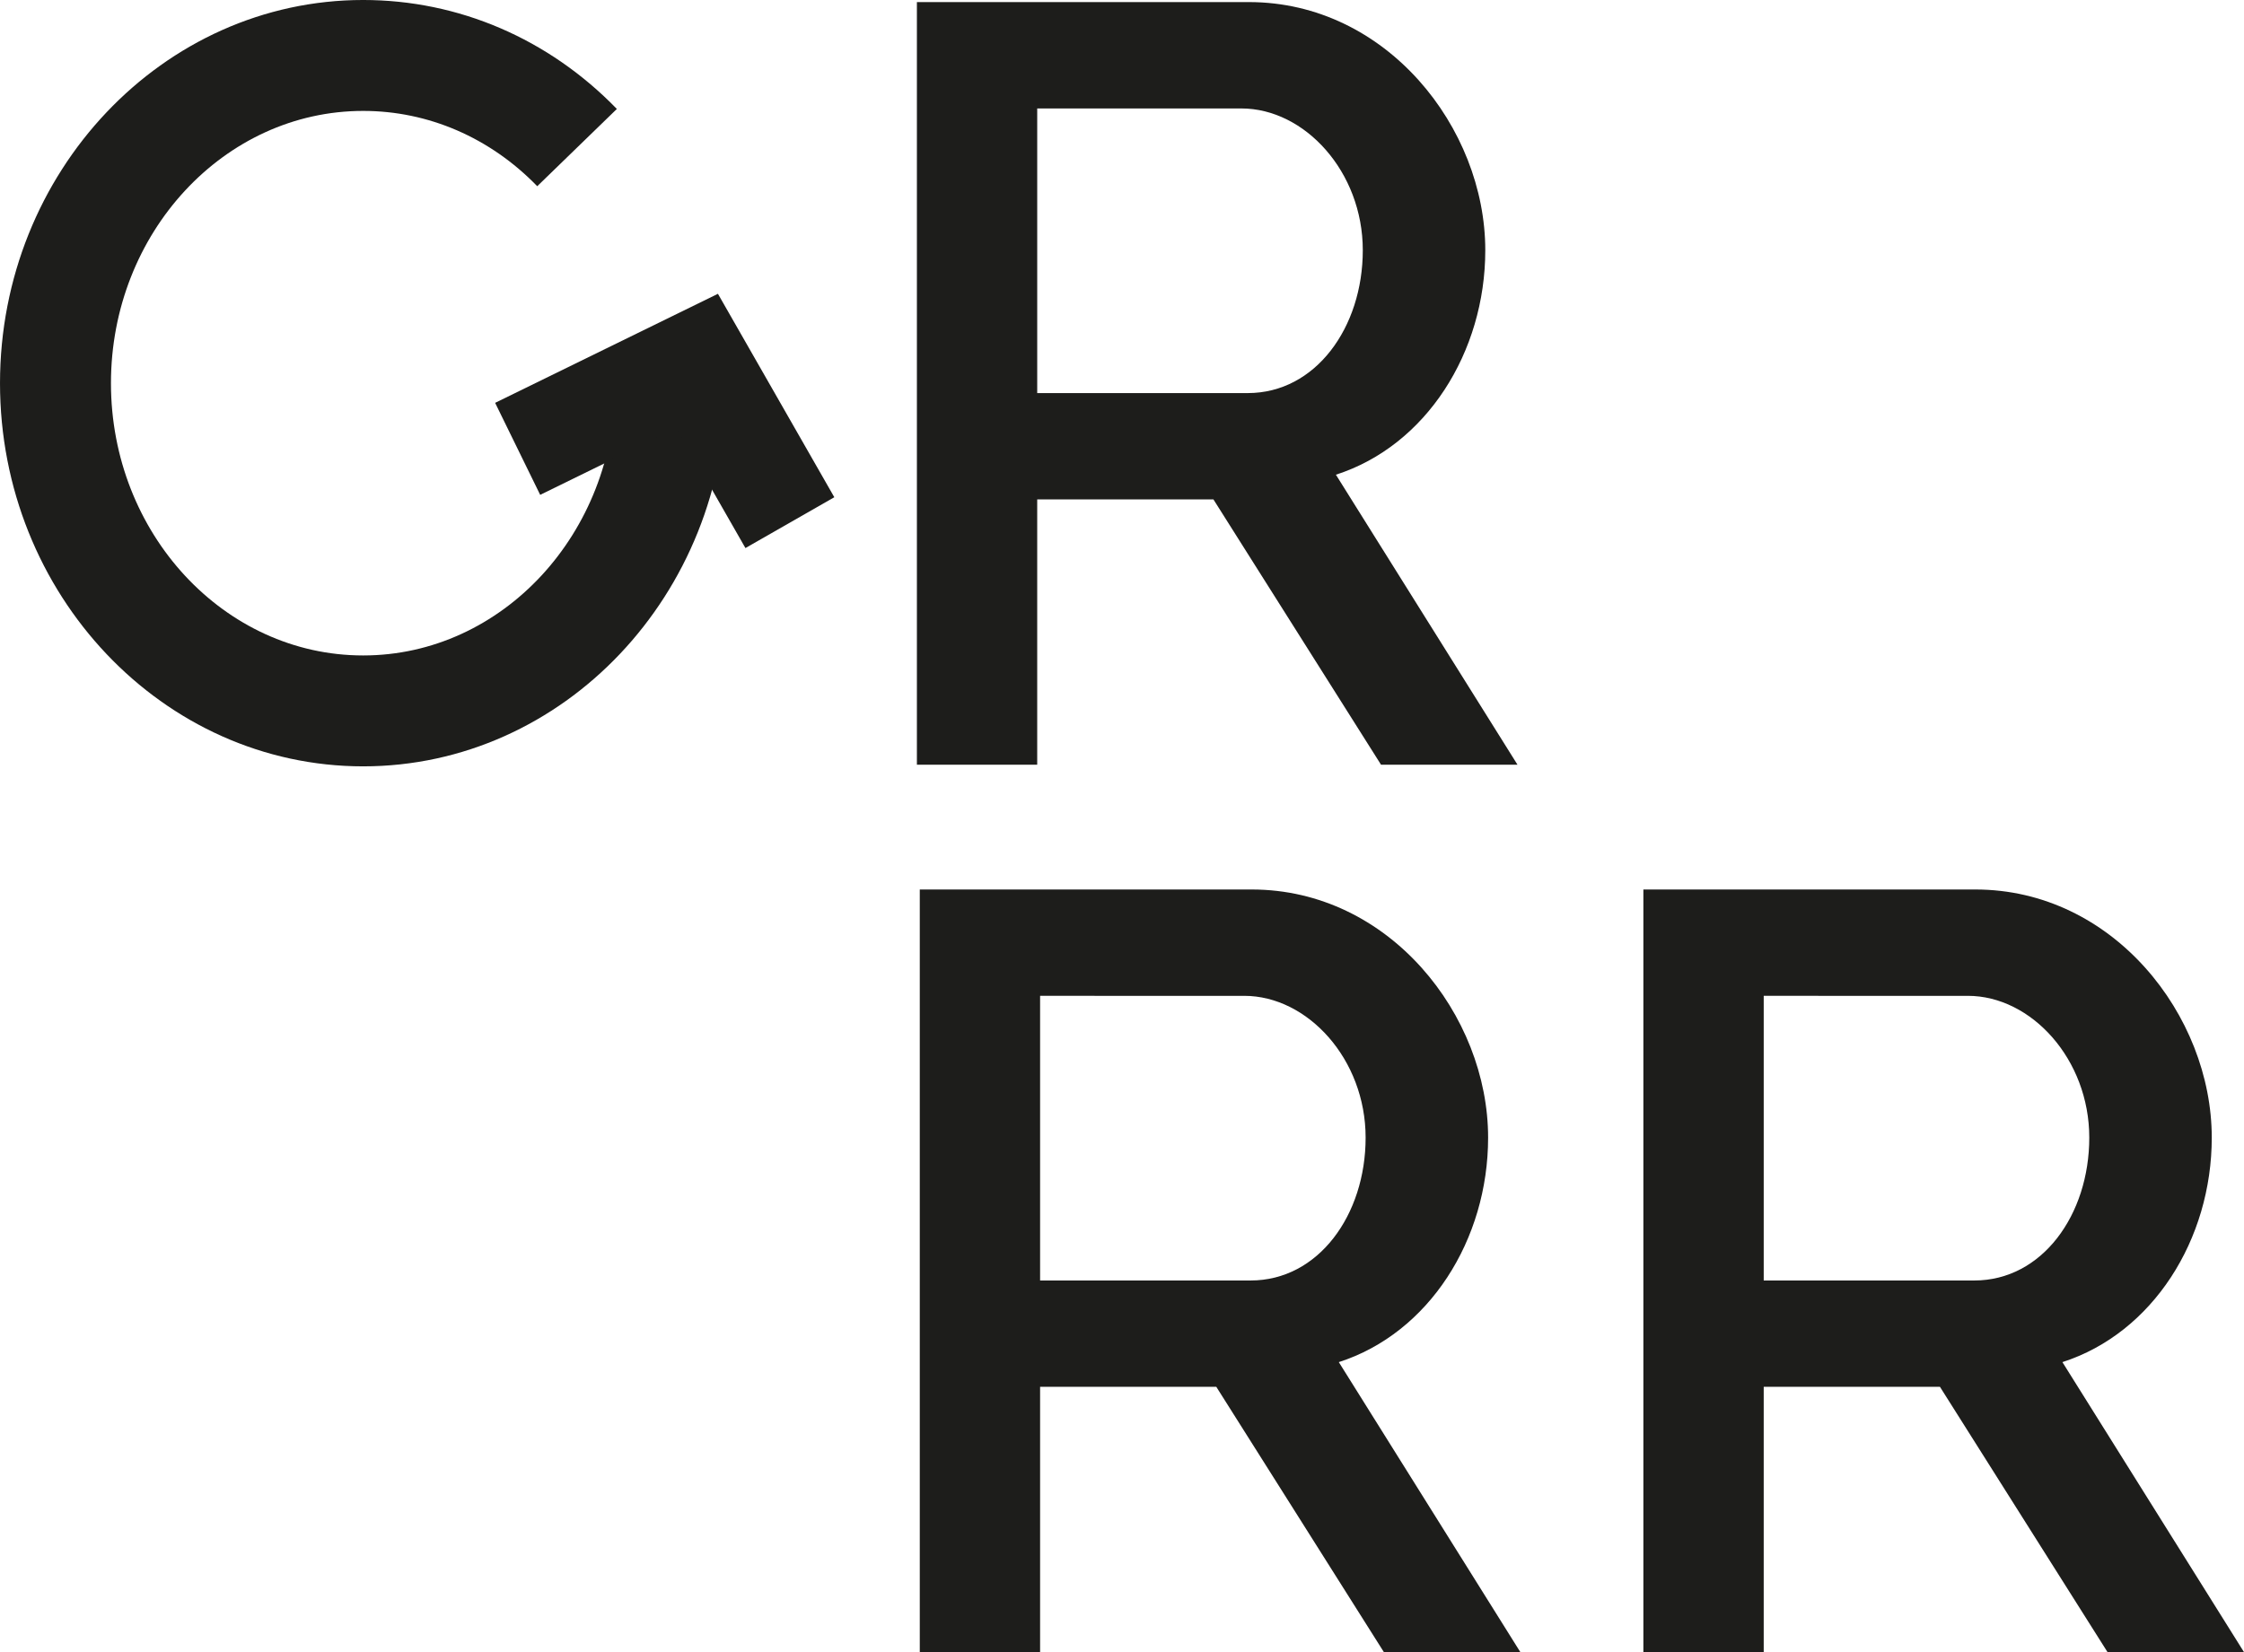 <?xml version="1.0" encoding="UTF-8" standalone="no"?>
<svg
   xmlns:dc="http://purl.org/dc/elements/1.1/"
   xmlns:cc="http://creativecommons.org/ns#"
   xmlns:rdf="http://www.w3.org/1999/02/22-rdf-syntax-ns#"
   xmlns:svg="http://www.w3.org/2000/svg"
   xmlns="http://www.w3.org/2000/svg"
   height="78.048"
   width="105.979"
   id="svg2"
   version="1.1">
  <defs
     id="defs19">
    <clipPath
       clipPathUnits="userSpaceOnUse"
       id="clipPath5605">
      <path
         d="m 0,1965.526 1280,0 L 1280,0 0,0 0,1965.526 Z"
         id="path5607" />
    </clipPath>
    <clipPath
       clipPathUnits="userSpaceOnUse"
       id="clipPath5647">
      <path
         d="m 0,1965.526 1280,0 L 1280,0 0,0 0,1965.526 Z"
         id="path5649" />
    </clipPath>
    <clipPath
       clipPathUnits="userSpaceOnUse"
       id="clipPath5665">
      <path
         d="m 0,1965.526 1280,0 L 1280,0 0,0 0,1965.526 Z"
         id="path5667" />
    </clipPath>
    <clipPath
       clipPathUnits="userSpaceOnUse"
       id="clipPath5679">
      <path
         d="m 0,1965.526 1280,0 L 1280,0 0,0 0,1965.526 Z"
         id="path5681" />
    </clipPath>
    <clipPath
       clipPathUnits="userSpaceOnUse"
       id="clipPath5825">
      <path
         d="m 0,1965.526 1280,0 L 1280,0 0,0 0,1965.526 Z"
         id="path5827" />
    </clipPath>
    <clipPath
       clipPathUnits="userSpaceOnUse"
       id="clipPath5857">
      <path
         d="m 0,1965.526 1280,0 L 1280,0 0,0 0,1965.526 Z"
         id="path5859" />
    </clipPath>
    <clipPath
       clipPathUnits="userSpaceOnUse"
       id="clipPath5905">
      <path
         d="m 0,1965.526 1280,0 L 1280,0 0,0 0,1965.526 Z"
         id="path5907" />
    </clipPath>
    <clipPath
       clipPathUnits="userSpaceOnUse"
       id="clipPath5925">
      <path
         d="m 0,1965.526 1280,0 L 1280,0 0,0 0,1965.526 Z"
         id="path5927" />
    </clipPath>
    <clipPath
       clipPathUnits="userSpaceOnUse"
       id="clipPath5957">
      <path
         d="m 0,1965.526 1280,0 L 1280,0 0,0 0,1965.526 Z"
         id="path5959" />
    </clipPath>
    <clipPath
       clipPathUnits="userSpaceOnUse"
       id="clipPath5973">
      <path
         d="m 0,1965.526 1280,0 L 1280,0 0,0 0,1965.526 Z"
         id="path5975" />
    </clipPath>
    <clipPath
       clipPathUnits="userSpaceOnUse"
       id="clipPath6031">
      <path
         d="m 0,1965.526 1280,0 L 1280,0 0,0 0,1965.526 Z"
         id="path6033" />
    </clipPath>
    <clipPath
       clipPathUnits="userSpaceOnUse"
       id="clipPath6085">
      <path
         d="m 0,1965.526 1280,0 L 1280,0 0,0 0,1965.526 Z"
         id="path6087" />
    </clipPath>
    <clipPath
       clipPathUnits="userSpaceOnUse"
       id="clipPath6145">
      <path
         d="m 0,1965.526 1280,0 L 1280,0 0,0 0,1965.526 Z"
         id="path6147" />
    </clipPath>
    <clipPath
       clipPathUnits="userSpaceOnUse"
       id="clipPath6205">
      <path
         d="m 0,1965.526 1280,0 L 1280,0 0,0 0,1965.526 Z"
         id="path6207" />
    </clipPath>
    <clipPath
       clipPathUnits="userSpaceOnUse"
       id="clipPath6265">
      <path
         d="m 0,1965.526 1280,0 L 1280,0 0,0 0,1965.526 Z"
         id="path6267" />
    </clipPath>
    <clipPath
       clipPathUnits="userSpaceOnUse"
       id="clipPath6283">
      <path
         d="m 0,1965.526 1280,0 L 1280,0 0,0 0,1965.526 Z"
         id="path6285" />
    </clipPath>
    <clipPath
       clipPathUnits="userSpaceOnUse"
       id="clipPath6331">
      <path
         d="m 0,1965.526 1280,0 L 1280,0 0,0 0,1965.526 Z"
         id="path6333" />
    </clipPath>
    <clipPath
       clipPathUnits="userSpaceOnUse"
       id="clipPath6349">
      <path
         d="m 0,1965.526 1280,0 L 1280,0 0,0 0,1965.526 Z"
         id="path6351" />
    </clipPath>
    <clipPath
       clipPathUnits="userSpaceOnUse"
       id="clipPath6397">
      <path
         d="m 0,1965.526 1280,0 L 1280,0 0,0 0,1965.526 Z"
         id="path6399" />
    </clipPath>
    <clipPath
       clipPathUnits="userSpaceOnUse"
       id="clipPath6415">
      <path
         d="m 0,1965.526 1280,0 L 1280,0 0,0 0,1965.526 Z"
         id="path6417" />
    </clipPath>
    <clipPath
       clipPathUnits="userSpaceOnUse"
       id="clipPath6463">
      <path
         d="m 0,1965.526 1280,0 L 1280,0 0,0 0,1965.526 Z"
         id="path6465" />
    </clipPath>
    <clipPath
       clipPathUnits="userSpaceOnUse"
       id="clipPath6481">
      <path
         d="m 0,1965.526 1280,0 L 1280,0 0,0 0,1965.526 Z"
         id="path6483" />
    </clipPath>
    <clipPath
       clipPathUnits="userSpaceOnUse"
       id="clipPath6497">
      <path
         d="m 0,1965.526 1280,0 L 1280,0 0,0 0,1965.526 Z"
         id="path6499" />
    </clipPath>
    <clipPath
       clipPathUnits="userSpaceOnUse"
       id="clipPath6555">
      <path
         d="m 0,1965.526 1280,0 L 1280,0 0,0 0,1965.526 Z"
         id="path6557" />
    </clipPath>
    <clipPath
       clipPathUnits="userSpaceOnUse"
       id="clipPath6615">
      <path
         d="m 0,1965.526 1280,0 L 1280,0 0,0 0,1965.526 Z"
         id="path6617" />
    </clipPath>
    <clipPath
       clipPathUnits="userSpaceOnUse"
       id="clipPath6675">
      <path
         d="m 0,1965.526 1280,0 L 1280,0 0,0 0,1965.526 Z"
         id="path6677" />
    </clipPath>
    <clipPath
       clipPathUnits="userSpaceOnUse"
       id="clipPath6735">
      <path
         d="m 0,1965.526 1280,0 L 1280,0 0,0 0,1965.526 Z"
         id="path6737" />
    </clipPath>
  </defs>
  <filter
     id="duotone_grrr">
    <feColorMatrix
       id="feColorMatrix5"
       values="1 0 0 0 0 1 0 0 0 0 1 0 0 0 0 0 0 0 1 0"
       type="matrix" />
    <feComponentTransfer
       style="color-interpolation-filters:sRGB"
       id="feComponentTransfer7">
      <feFuncR
         id="feFuncR9"
         type="table"
         tableValues="0.067 1.000" />
      <feFuncG
         id="feFuncG11"
         type="table"
         tableValues="0.067 0.949" />
      <feFuncB
         id="feFuncB13"
         type="table"
         tableValues="0.067 0.000" />
      <feFuncA
         id="feFuncA15"
         type="table"
         tableValues="0 1" />
    </feComponentTransfer>
  </filter>
  <g
     transform="matrix(1.25,0,0,-1.25,-24.631,2439.946)"
     id="g5601">
    <g
       clip-path="url(#clipPath5605)"
       id="g5603">
      <g
         transform="translate(58.893,1937.101)"
         id="g5609">
        <path
           id="path5611"
           style="fill:#1d1d1b;fill-opacity:1;fill-rule:nonzero;stroke:none"
           d="m 0,0 7.957,0 c 2.558,0 4.344,2.477 4.344,5.399 0,2.963 -2.192,5.358 -4.588,5.358 L 0,10.757 0,0 Z m -4.546,-14.045 0,28.822 12.544,0 c 5.196,0 8.931,-4.75 8.931,-9.378 0,-3.856 -2.233,-7.389 -5.644,-8.484 l 6.861,-10.96 -5.156,0 -6.332,10.026 -6.658,0 0,-10.026 -4.546,0 z" />
      </g>
      <g
         transform="translate(86.342,1903.563)"
         id="g5613">
        <path
           id="path5615"
           style="fill:#1d1d1b;fill-opacity:1;fill-rule:nonzero;stroke:none"
           d="m 0,0 7.957,0 c 2.557,0 4.343,2.477 4.343,5.399 0,2.964 -2.192,5.359 -4.587,5.359 L 0,10.758 0,0 Z m -4.547,-14.045 0,28.822 12.544,0 c 5.196,0 8.931,-4.751 8.931,-9.378 0,-3.856 -2.233,-7.388 -5.643,-8.484 l 6.861,-10.96 -5.156,0 -6.332,10.027 -6.658,0 0,-10.027 -4.547,0 z" />
      </g>
      <g
         transform="translate(59.002,1903.563)"
         id="g5617">
        <path
           id="path5619"
           style="fill:#1d1d1b;fill-opacity:1;fill-rule:nonzero;stroke:none"
           d="m 0,0 7.955,0 c 2.558,0 4.344,2.477 4.344,5.399 0,2.964 -2.191,5.359 -4.587,5.359 L 0,10.758 0,0 Z m -4.546,-14.045 0,28.822 12.542,0 c 5.198,0 8.931,-4.751 8.931,-9.378 0,-3.856 -2.231,-7.388 -5.641,-8.484 l 6.859,-10.96 -5.156,0 -6.332,10.027 -6.657,0 0,-10.027 -4.546,0 z" />
      </g>
      <g
         transform="translate(33.426,1922.994)"
         id="g5621">
        <path
           id="path5623"
           style="fill:#1d1d1b;fill-opacity:1;fill-rule:nonzero;stroke:none"
           d="m 0,0 c -7.565,0 -13.721,6.496 -13.721,14.48 0,7.987 6.156,14.483 13.721,14.483 3.604,0 7.01,-1.463 9.585,-4.118 L 6.577,21.925 C 4.797,23.761 2.461,24.771 0,24.771 c -5.254,0 -9.529,-4.616 -9.529,-10.291 0,-5.672 4.275,-10.289 9.529,-10.289 5.254,0 9.529,4.617 9.529,10.289 l 4.194,0 C 13.723,6.496 7.566,0 0,0" />
      </g>
      <g
         transform="translate(47.869,1931.244)"
         id="g5625">
        <path
           id="path5627"
           style="fill:#1d1d1b;fill-opacity:1;fill-rule:nonzero;stroke:none"
           d="M 0,0 -2.596,4.538 -7.755,2.011 -9.457,5.488 -1.039,9.609 3.358,1.921 0,0 Z" />
      </g>
    </g>
  </g>
</svg>
